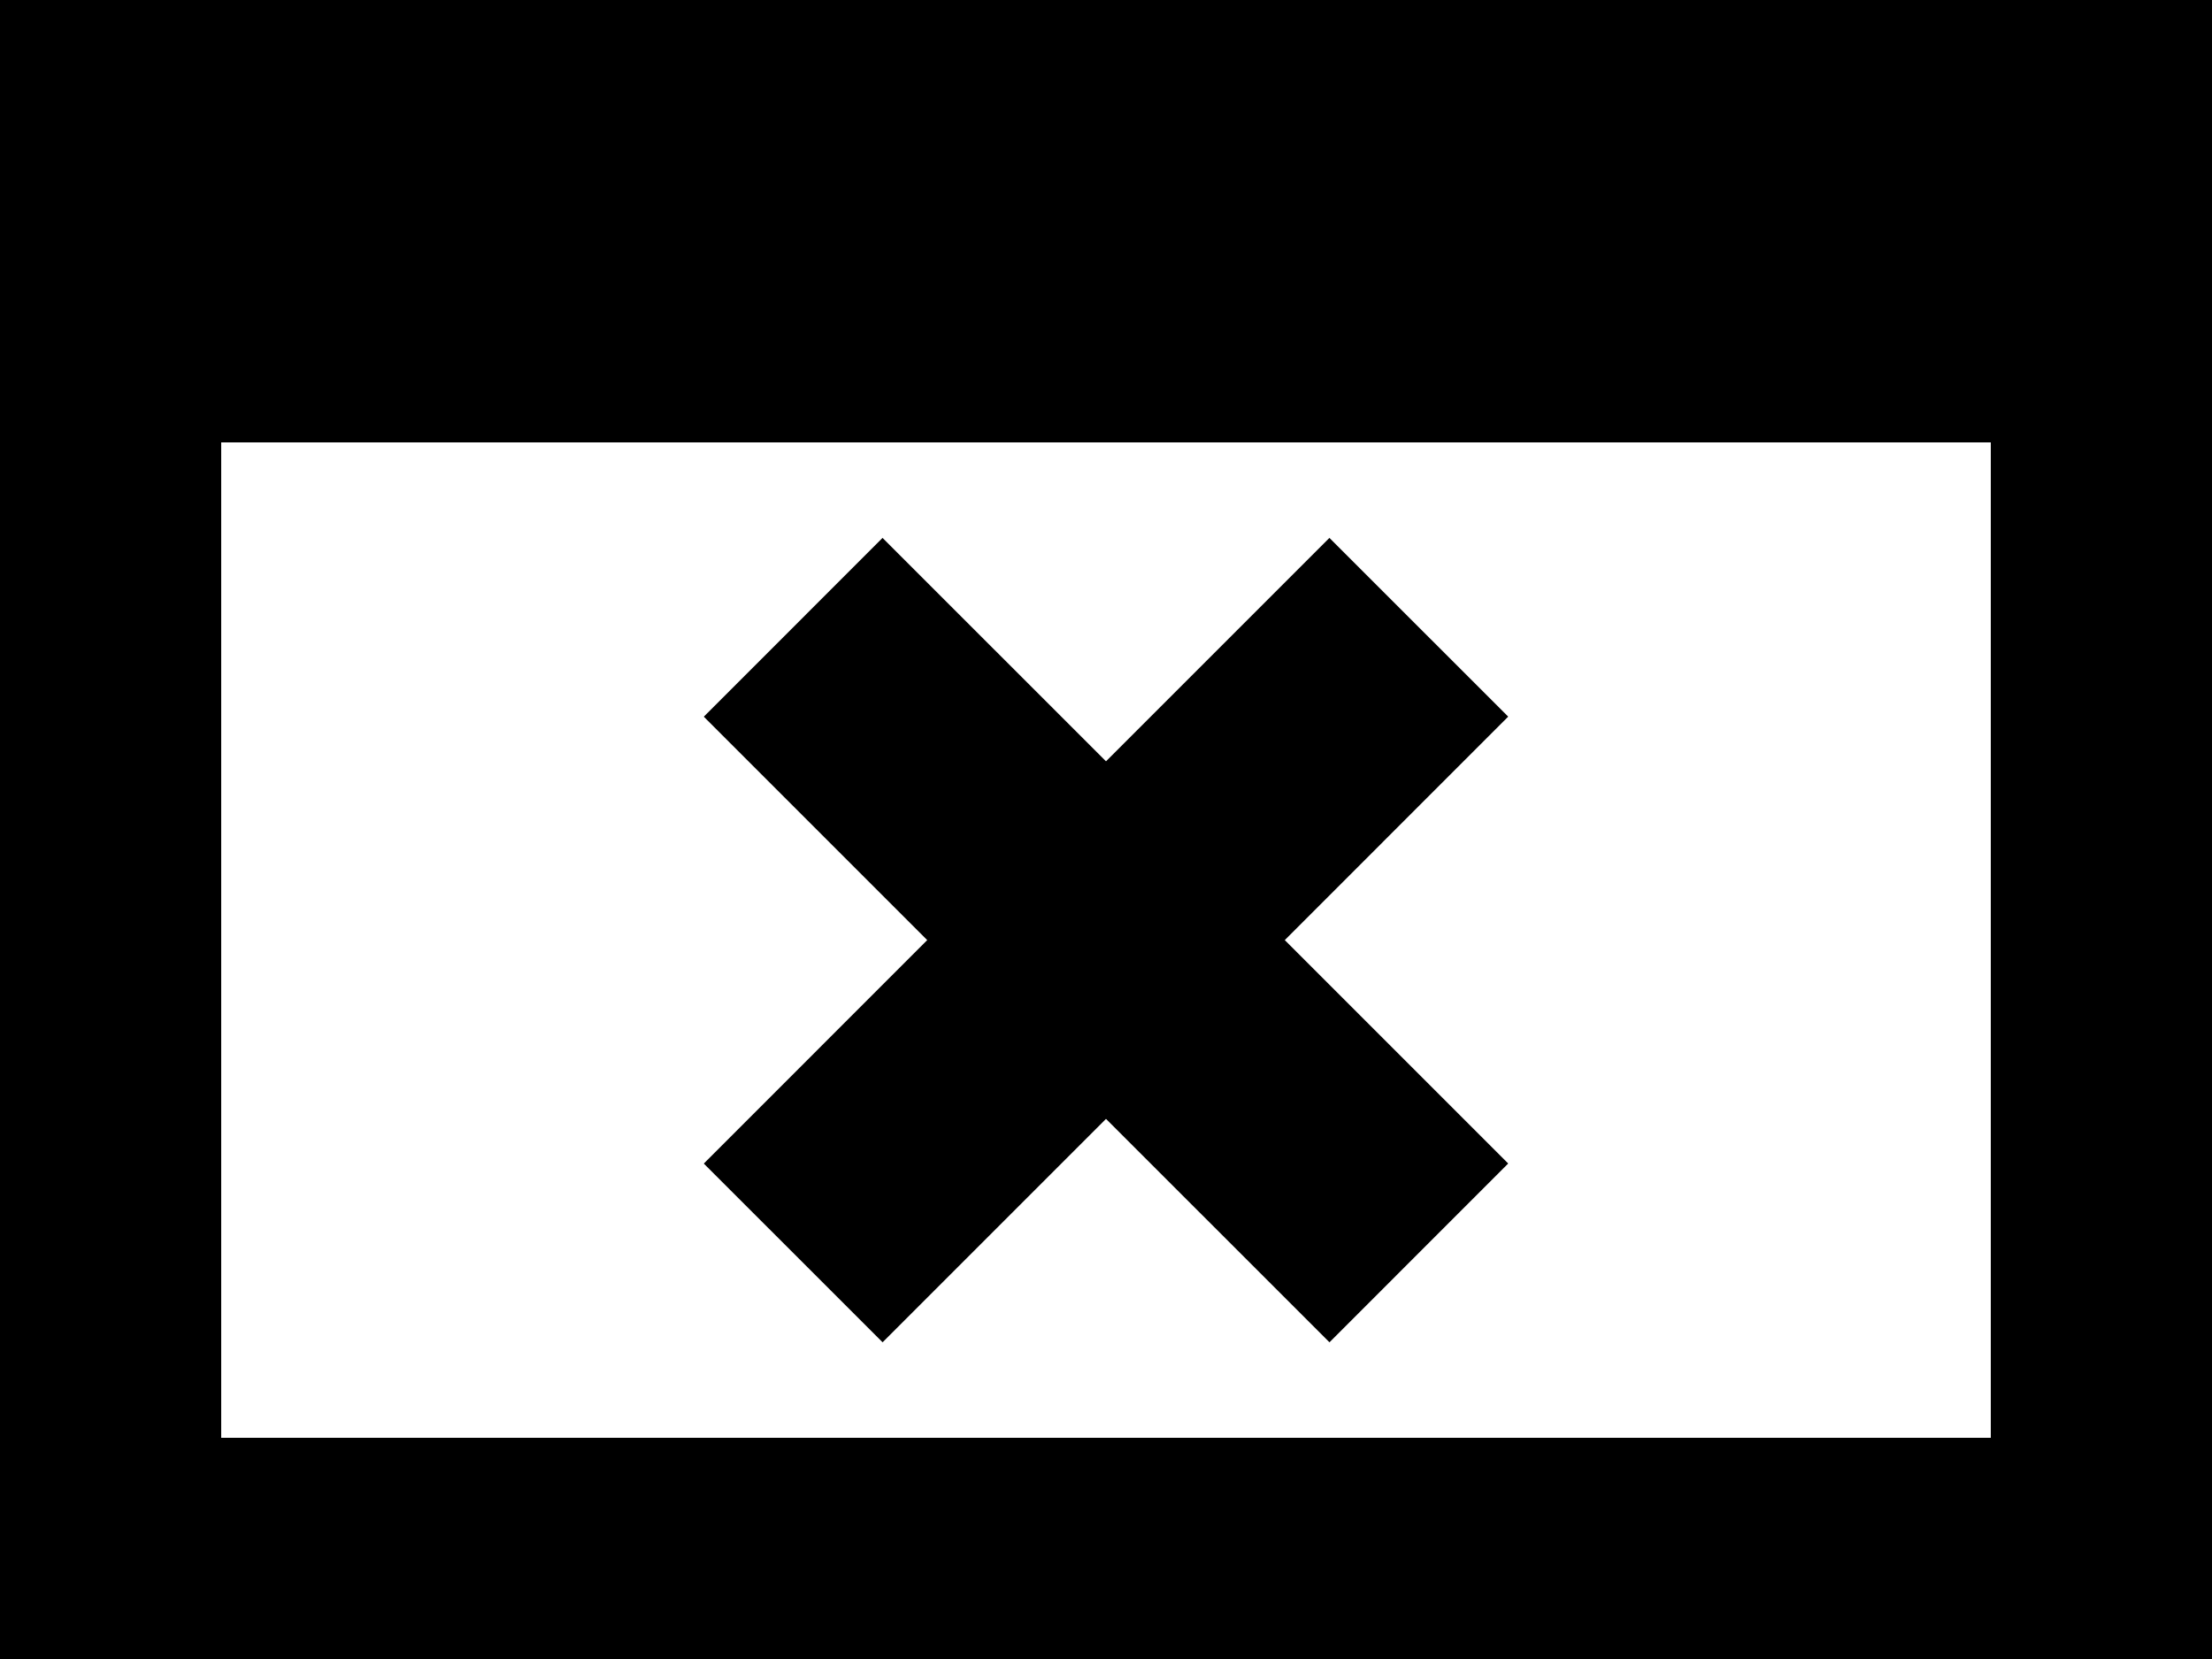 <svg xmlns="http://www.w3.org/2000/svg" viewBox="0 0 40 30"><path d="M0 0h40v30H0V0zm36 8H4v18h32V8zm-23.273 4.96l3.232-3.233L20 13.767l4.04-4.04 3.233 3.232L23.233 17l4.04 4.04-3.232 3.233L20 20.233l-4.04 4.04-3.233-3.232L16.767 17l-4.04-4.04z"/></svg>